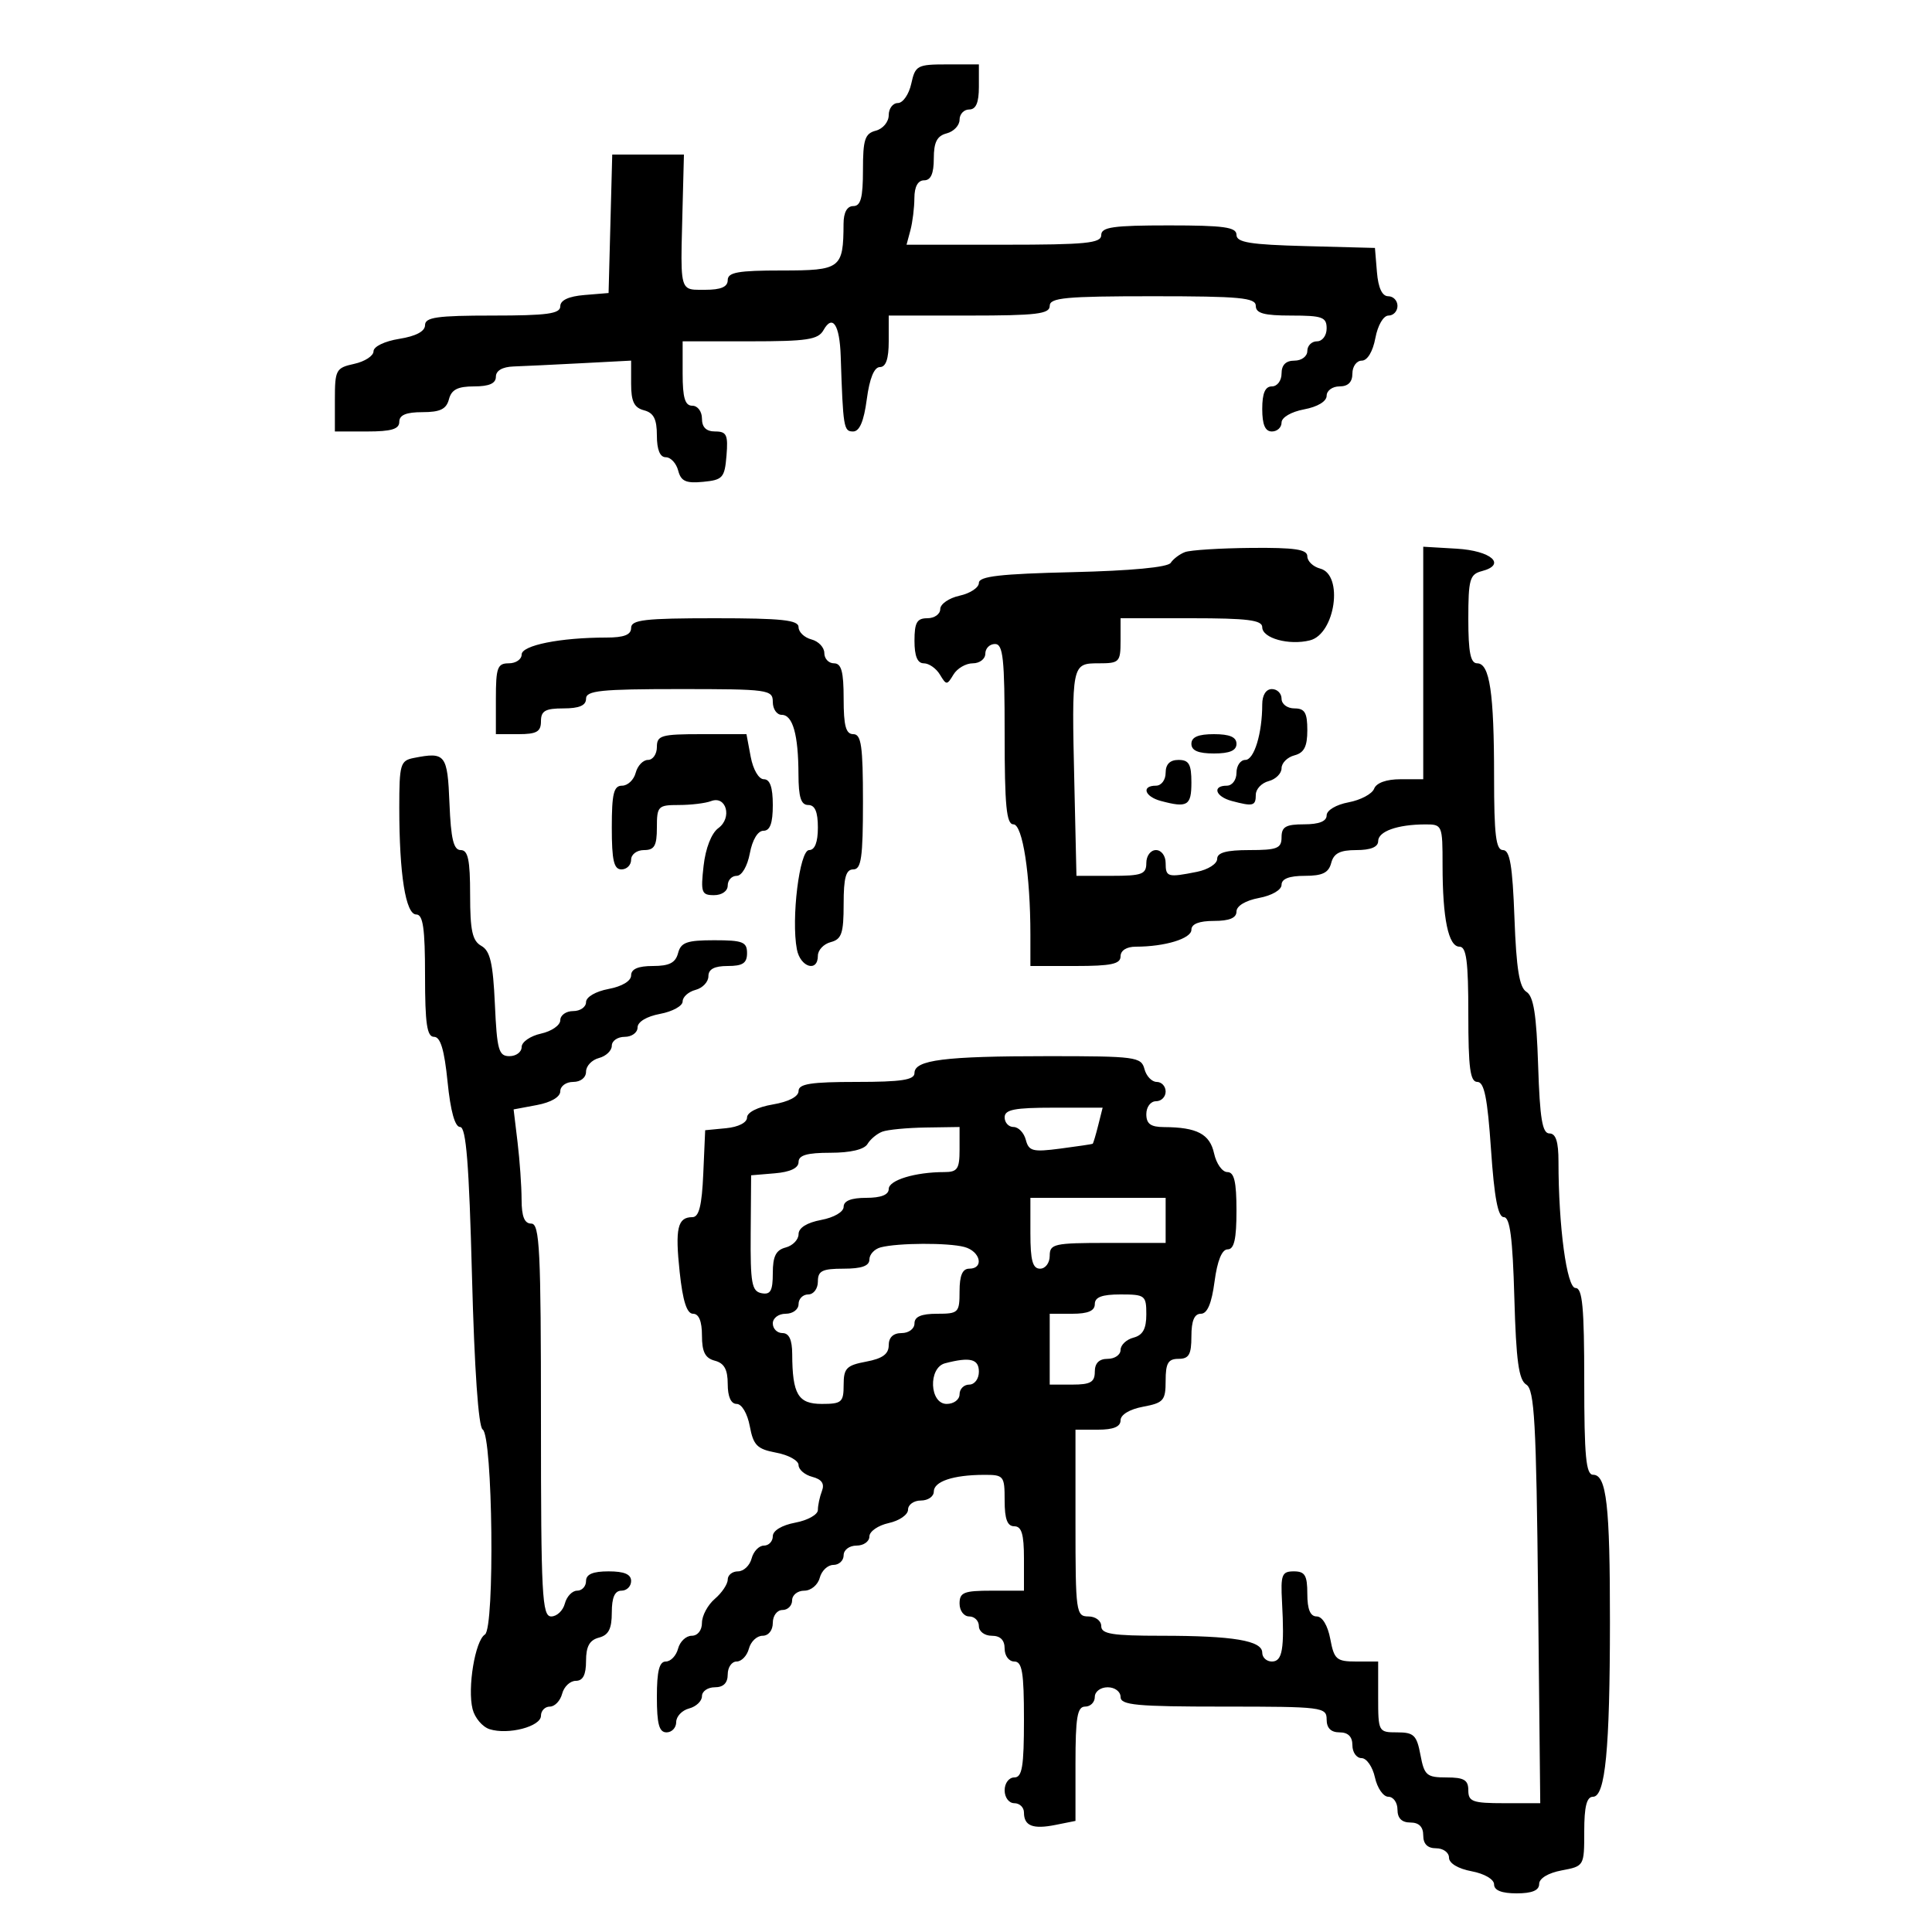 <svg xmlns="http://www.w3.org/2000/svg" width="300" height="300" viewBox="0 0 300 300" version="1.1">
  <defs/>
  <path d="M184,85.729 C184.825,85.415 189.438,85.122 194.25,85.079 C201.071,85.017 203,85.305 203,86.383 C203,87.144 203.9,88.002 205,88.29 C208.654,89.245 207.337,98.448 203.406,99.434 C200.156,100.25 196,99.103 196,97.392 C196,96.287 193.73,96 185,96 L174,96 L174,99.5 C174,102.81 173.817,103 170.617,103 C166.41,103 166.398,103.055 166.826,121.75 L167.151,136 L172.576,136 C177.333,136 178,135.754 178,134 C178,132.889 178.667,132 179.5,132 C180.333,132 181,132.889 181,134 C181,136.199 181.314,136.287 185.875,135.375 C187.594,135.031 189,134.131 189,133.375 C189,132.392 190.424,132 194,132 C198.333,132 199,131.733 199,130 C199,128.381 199.667,128 202.5,128 C204.82,128 206,127.532 206,126.611 C206,125.823 207.473,124.946 209.403,124.584 C211.275,124.233 213.061,123.283 213.372,122.473 C213.722,121.56 215.281,121 217.469,121 L221,121 L221,84.895 L226.171,85.198 C231.558,85.513 233.99,87.667 230.105,88.683 C228.222,89.175 228,89.959 228,96.117 C228,101.29 228.342,103 229.375,103 C231.322,103 232,107.554 232,120.625 C232,129.656 232.286,132 233.387,132 C234.456,132 234.862,134.411 235.164,142.553 C235.456,150.451 235.925,153.335 237.027,154.015 C238.135,154.699 238.585,157.536 238.841,165.462 C239.108,173.699 239.49,176 240.591,176 C241.587,176 242,177.275 242,180.349 C242,190.435 243.288,200 244.647,200 C245.722,200 246,202.977 246,214.5 C246,226.136 246.272,229 247.375,229 C249.464,229 250.001,233.693 249.991,251.875 C249.981,271.692 249.272,279 247.361,279 C246.381,279 246,280.511 246,284.389 C246,289.755 245.986,289.78 242.5,290.434 C240.405,290.827 239,291.675 239,292.545 C239,293.541 237.896,294 235.5,294 C233.18,294 232,293.532 232,292.611 C232,291.816 230.505,290.942 228.5,290.566 C226.405,290.173 225,289.325 225,288.455 C225,287.655 224.1,287 223,287 C221.667,287 221,286.333 221,285 C221,283.667 220.333,283 219,283 C217.667,283 217,282.333 217,281 C217,279.9 216.361,279 215.579,279 C214.798,279 213.862,277.65 213.5,276 C213.138,274.35 212.202,273 211.421,273 C210.639,273 210,272.1 210,271 C210,269.667 209.333,269 208,269 C206.667,269 206,268.333 206,267 C206,265.083 205.333,265 190,265 C176.444,265 174,264.771 174,263.5 C174,262.667 173.111,262 172,262 C170.889,262 170,262.667 170,263.5 C170,264.325 169.325,265 168.5,265 C167.279,265 167,266.653 167,273.875 L167,282.75 L163.897,283.371 C160.38,284.074 159,283.53 159,281.441 C159,280.648 158.325,280 157.5,280 C156.667,280 156,279.111 156,278 C156,276.889 156.667,276 157.5,276 C158.722,276 159,274.333 159,267 C159,259.667 158.722,258 157.5,258 C156.667,258 156,257.111 156,256 C156,254.667 155.333,254 154,254 C152.889,254 152,253.333 152,252.5 C152,251.675 151.325,251 150.5,251 C149.667,251 149,250.111 149,249 C149,247.267 149.667,247 154,247 L159,247 L159,242 C159,238.222 158.633,237 157.5,237 C156.417,237 156,235.889 156,233 C156,229.151 155.877,229.001 152.75,229.014 C148,229.034 145,230.041 145,231.617 C145,232.377 144.1,233 143,233 C141.9,233 141,233.639 141,234.421 C141,235.202 139.65,236.138 138,236.5 C136.35,236.862 135,237.798 135,238.579 C135,239.361 134.1,240 133,240 C131.889,240 131,240.667 131,241.5 C131,242.325 130.283,243 129.406,243 C128.53,243 127.577,243.9 127.29,245 C127,246.107 125.926,247 124.883,247 C123.848,247 123,247.675 123,248.5 C123,249.325 122.325,250 121.5,250 C120.667,250 120,250.889 120,252 C120,253.163 119.333,254 118.406,254 C117.53,254 116.577,254.9 116.29,256 C116.002,257.1 115.144,258 114.383,258 C113.623,258 113,258.9 113,260 C113,261.333 112.333,262 111,262 C109.9,262 109,262.623 109,263.383 C109,264.144 108.1,265.002 107,265.29 C105.9,265.577 105,266.53 105,267.406 C105,268.283 104.325,269 103.5,269 C102.348,269 102,267.722 102,263.5 C102,259.484 102.373,258 103.383,258 C104.144,258 105.002,257.1 105.29,256 C105.577,254.9 106.53,254 107.406,254 C108.336,254 109,253.162 109,251.99 C109,250.885 109.9,249.21 111,248.268 C112.1,247.326 113,245.981 113,245.278 C113,244.575 113.717,244 114.594,244 C115.47,244 116.423,243.1 116.71,242 C116.998,240.9 117.856,240 118.617,240 C119.377,240 120,239.345 120,238.545 C120,237.675 121.405,236.827 123.5,236.434 C125.425,236.073 127,235.189 127,234.47 C127,233.752 127.283,232.425 127.63,231.522 C128.066,230.386 127.605,229.709 126.13,229.324 C124.958,229.017 124,228.194 124,227.495 C124,226.795 122.442,225.93 120.538,225.573 C117.564,225.015 116.985,224.436 116.427,221.462 C116.056,219.486 115.181,218 114.389,218 C113.503,218 113,216.879 113,214.906 C113,212.654 112.456,211.671 111,211.29 C109.497,210.897 109,209.926 109,207.383 C109,205.169 108.522,204 107.616,204 C106.652,204 106.023,202.038 105.54,197.528 C104.812,190.731 105.213,189 107.513,189 C108.54,189 108.987,187.217 109.204,182.25 L109.5,175.5 L112.75,175.187 C114.655,175.003 116,174.315 116,173.525 C116,172.73 117.645,171.898 120,171.5 C122.459,171.085 124,170.28 124,169.412 C124,168.301 125.916,168 133,168 C139.97,168 142,167.69 142,166.625 C142,164.587 146.637,164 162.719,164 C176.346,164 177.218,164.116 177.71,166 C177.998,167.1 178.856,168 179.617,168 C180.377,168 181,168.675 181,169.5 C181,170.325 180.325,171 179.5,171 C178.667,171 178,171.889 178,173 C178,174.512 178.671,175.003 180.75,175.014 C185.866,175.039 187.86,176.088 188.522,179.102 C188.872,180.696 189.798,182 190.579,182 C191.649,182 192,183.482 192,188 C192,192.416 191.638,194 190.629,194 C189.739,194 189.025,195.754 188.594,199 C188.14,202.424 187.469,204 186.466,204 C185.457,204 185,205.092 185,207.5 C185,210.333 184.619,211 183,211 C181.393,211 181,211.667 181,214.389 C181,217.47 180.682,217.837 177.5,218.434 C175.405,218.827 174,219.675 174,220.545 C174,221.541 172.896,222 170.5,222 L167,222 L167,236.5 C167,250.333 167.092,251 169,251 C170.111,251 171,251.667 171,252.5 C171,253.727 172.708,254 180.375,254 C191.511,254 196,254.754 196,256.625 C196,257.381 196.675,258 197.5,258 C199.137,258 199.466,256.061 199.072,248.75 C198.844,244.516 199.043,244 200.908,244 C202.632,244 203,244.615 203,247.5 C203,249.896 203.459,251 204.455,251 C205.325,251 206.173,252.405 206.566,254.5 C207.163,257.682 207.53,258 210.611,258 L214,258 L214,263.5 C214,268.926 214.04,269 216.955,269 C219.54,269 219.992,269.438 220.566,272.5 C221.163,275.682 221.53,276 224.611,276 C227.333,276 228,276.393 228,278 C228,279.761 228.667,280 233.585,280 L239.169,280 L238.835,247.963 C238.551,220.813 238.271,215.784 237,215 C235.829,214.277 235.423,211.325 235.147,201.537 C234.885,192.213 234.467,189 233.517,189 C232.606,189 232.033,185.981 231.523,178.5 C230.977,170.493 230.474,168 229.404,168 C228.288,168 228,165.847 228,157.5 C228,149.258 227.704,147 226.625,147 C224.908,147 224,142.634 224,134.375 C224,128.084 223.964,128 221.25,128.014 C216.968,128.035 214,129.101 214,130.617 C214,131.522 212.831,132 210.617,132 C208.074,132 207.103,132.497 206.71,134 C206.31,135.532 205.346,136 202.594,136 C200.194,136 199,136.461 199,137.389 C199,138.184 197.505,139.058 195.5,139.434 C193.405,139.827 192,140.675 192,141.545 C192,142.541 190.896,143 188.5,143 C186.197,143 185,143.47 185,144.375 C185,145.746 180.88,147 176.375,147 C174.931,147 174,147.588 174,148.5 C174,149.69 172.556,150 167,150 L160,150 L160,145.147 C160,135.846 158.791,128 157.358,128 C156.279,128 156,125.125 156,114 C156,102.222 155.762,100 154.5,100 C153.675,100 153,100.675 153,101.5 C153,102.325 152.122,103 151.05,103 C149.977,103 148.627,103.787 148.05,104.75 C147.05,106.417 146.95,106.417 145.95,104.75 C145.373,103.787 144.248,103 143.45,103 C142.459,103 142,101.891 142,99.5 C142,96.667 142.381,96 144,96 C145.1,96 146,95.361 146,94.579 C146,93.798 147.35,92.862 149,92.5 C150.65,92.138 152,91.244 152,90.514 C152,89.489 155.298,89.11 166.537,88.844 C175.646,88.628 181.341,88.089 181.787,87.4 C182.179,86.795 183.175,86.043 184,85.729 Z M141.5,13 C142.123,10.162 142.425,10 147.079,10 L152,10 L152,13.5 C152,15.944 151.548,17 150.5,17 C149.675,17 149,17.717 149,18.594 C149,19.47 148.1,20.423 147,20.71 C145.497,21.103 145,22.074 145,24.617 C145,26.957 144.538,28 143.5,28 C142.534,28 141.995,28.978 141.986,30.75 C141.979,32.263 141.701,34.513 141.37,35.75 L140.767,38 L155.883,38 C168.654,38 171,37.767 171,36.5 C171,35.262 172.833,35 181.5,35 C190.059,35 192,35.271 192,36.466 C192,37.646 194.1,37.988 202.75,38.216 L213.5,38.5 L213.81,42.25 C214.013,44.703 214.619,46 215.56,46 C216.352,46 217,46.675 217,47.5 C217,48.325 216.375,49 215.611,49 C214.816,49 213.942,50.495 213.566,52.5 C213.173,54.595 212.325,56 211.455,56 C210.655,56 210,56.9 210,58 C210,59.333 209.333,60 208,60 C206.9,60 206,60.655 206,61.455 C206,62.325 204.595,63.173 202.5,63.566 C200.495,63.942 199,64.816 199,65.611 C199,66.375 198.325,67 197.5,67 C196.452,67 196,65.944 196,63.5 C196,61.056 196.452,60 197.5,60 C198.333,60 199,59.111 199,58 C199,56.667 199.667,56 201,56 C202.111,56 203,55.333 203,54.5 C203,53.675 203.675,53 204.5,53 C205.333,53 206,52.111 206,51 C206,49.242 205.333,49 200.5,49 C196.278,49 195,48.652 195,47.5 C195,46.229 192.556,46 179,46 C165.444,46 163,46.229 163,47.5 C163,48.753 160.944,49 150.5,49 L138,49 L138,53 C138,55.722 137.562,57 136.629,57 C135.739,57 135.025,58.754 134.594,62 C134.14,65.424 133.469,67 132.466,67 C131.007,67 130.913,66.428 130.544,55.286 C130.383,50.421 129.278,48.753 127.875,51.258 C127.046,52.741 125.344,53 116.45,53 L106,53 L106,58 C106,61.778 106.367,63 107.5,63 C108.333,63 109,63.889 109,65 C109,66.353 109.667,67 111.06,67 C112.83,67 113.077,67.53 112.81,70.75 C112.525,74.193 112.228,74.526 109.174,74.819 C106.506,75.075 105.742,74.729 105.308,73.069 C105.01,71.931 104.144,71 103.383,71 C102.478,71 102,69.831 102,67.617 C102,65.074 101.503,64.103 100,63.71 C98.468,63.31 98,62.346 98,59.592 L98,55.997 L90.25,56.403 C85.987,56.627 81.263,56.852 79.75,56.905 C78.015,56.965 77,57.553 77,58.5 C77,59.538 75.957,60 73.617,60 C71.074,60 70.103,60.497 69.71,62 C69.31,63.532 68.346,64 65.594,64 C63.066,64 62,64.445 62,65.5 C62,66.633 60.778,67 57,67 L52,67 L52,62.079 C52,57.425 52.162,57.123 55,56.5 C56.65,56.138 58,55.259 58,54.548 C58,53.813 59.726,52.98 62,52.616 C64.588,52.202 66,51.451 66,50.488 C66,49.265 67.87,49 76.5,49 C84.971,49 87,48.722 87,47.56 C87,46.619 88.297,46.013 90.75,45.81 L94.5,45.5 L94.784,34.75 L95.068,24 L106.201,24 L105.974,32.75 C105.754,41.287 105.611,43.885 106.735,44.669 C107.294,45.059 108.167,45 109.5,45 C111.944,45 113,44.548 113,43.5 C113,42.286 114.598,42 121.383,42 C130.562,42 130.952,41.706 130.986,34.75 C130.995,32.978 131.534,32 132.5,32 C133.655,32 134,30.712 134,26.406 C134,21.654 134.301,20.734 136,20.29 C137.107,20 138,18.926 138,17.883 C138,16.848 138.639,16 139.421,16 C140.202,16 141.138,14.65 141.5,13 Z M64.25,117.696 C69.173,116.726 69.484,117.122 69.794,124.761 C70.019,130.298 70.43,132 71.544,132 C72.679,132 73,133.532 73,138.95 C73,144.513 73.347,146.095 74.739,146.874 C76.113,147.643 76.555,149.543 76.845,155.924 C77.169,163.054 77.434,164 79.106,164 C80.148,164 81,163.361 81,162.579 C81,161.798 82.35,160.862 84,160.5 C85.65,160.138 87,159.202 87,158.421 C87,157.639 87.9,157 89,157 C90.1,157 91,156.375 91,155.611 C91,154.816 92.495,153.942 94.5,153.566 C96.595,153.173 98,152.325 98,151.455 C98,150.468 99.089,150 101.383,150 C103.926,150 104.897,149.503 105.29,148 C105.726,146.33 106.654,146 110.906,146 C115.333,146 116,146.262 116,148 C116,149.556 115.333,150 113,150 C110.922,150 110,150.49 110,151.594 C110,152.47 109.1,153.423 108,153.71 C106.9,153.998 106,154.806 106,155.505 C106,156.205 104.425,157.073 102.5,157.434 C100.405,157.827 99,158.675 99,159.545 C99,160.345 98.1,161 97,161 C95.9,161 95,161.623 95,162.383 C95,163.144 94.1,164.002 93,164.29 C91.9,164.577 91,165.53 91,166.406 C91,167.333 90.163,168 89,168 C87.9,168 87,168.655 87,169.455 C87,170.335 85.569,171.178 83.377,171.589 L79.753,172.269 L80.368,177.384 C80.706,180.198 80.987,184.188 80.991,186.25 C80.997,188.913 81.435,190 82.5,190 C83.801,190 84,194.056 84,220.5 C84,247.741 84.17,251 85.594,251 C86.47,251 87.423,250.1 87.71,249 C87.998,247.9 88.856,247 89.617,247 C90.377,247 91,246.325 91,245.5 C91,244.452 92.056,244 94.5,244 C96.944,244 98,244.452 98,245.5 C98,246.325 97.325,247 96.5,247 C95.462,247 95,248.043 95,250.383 C95,252.926 94.503,253.897 93,254.29 C91.544,254.671 91,255.654 91,257.906 C91,260.07 90.521,261 89.406,261 C88.53,261 87.577,261.9 87.29,263 C87.002,264.1 86.144,265 85.383,265 C84.623,265 84,265.639 84,266.421 C84,268.095 78.917,269.426 76.025,268.508 C74.914,268.155 73.724,266.75 73.382,265.386 C72.56,262.112 73.776,254.759 75.297,253.807 C76.85,252.835 76.518,222.938 74.944,221.965 C74.29,221.561 73.667,212.596 73.29,198.158 C72.835,180.707 72.38,175 71.445,175 C70.641,175 69.955,172.531 69.5,168 C68.998,163.005 68.396,161 67.399,161 C66.299,161 66,158.971 66,151.5 C66,144.143 65.692,142 64.636,142 C62.991,142 62,135.769 62,125.43 C62,118.667 62.163,118.107 64.25,117.696 Z M98,97.5 C98,96.244 100.111,96 111,96 C121.402,96 124,96.276 124,97.383 C124,98.144 124.9,99.002 126,99.29 C127.1,99.577 128,100.53 128,101.406 C128,102.283 128.675,103 129.5,103 C130.652,103 131,104.278 131,108.5 C131,112.722 131.348,114 132.5,114 C133.738,114 134,115.833 134,124.5 C134,133.167 133.738,135 132.5,135 C131.352,135 131,136.265 131,140.383 C131,144.926 130.688,145.848 129,146.29 C127.9,146.577 127,147.53 127,148.406 C127,151.034 124.272,150.203 123.739,147.413 C122.834,142.681 124.15,132 125.637,132 C126.528,132 127,130.788 127,128.5 C127,126.056 126.548,125 125.5,125 C124.379,125 123.997,123.799 123.986,120.25 C123.969,114.077 123.103,111 121.383,111 C120.623,111 120,110.1 120,109 C120,107.092 119.333,107 105.5,107 C93.278,107 91,107.236 91,108.5 C91,109.548 89.944,110 87.5,110 C84.667,110 84,110.381 84,112 C84,113.619 83.333,114 80.5,114 L77,114 L77,108.5 C77,103.667 77.242,103 79,103 C80.1,103 81,102.386 81,101.636 C81,100.205 87.007,99 94.14,99 C96.904,99 98,98.574 98,97.5 Z M136.75,193.689 C135.787,193.941 135,194.789 135,195.573 C135,196.571 133.798,197 131,197 C127.667,197 127,197.333 127,199 C127,200.111 126.333,201 125.5,201 C124.675,201 124,201.675 124,202.5 C124,203.333 123.111,204 122,204 C120.889,204 120,204.667 120,205.5 C120,206.325 120.675,207 121.5,207 C122.523,207 123.004,208.034 123.014,210.25 C123.04,216.514 123.923,218 127.617,218 C130.698,218 131,217.736 131,215.045 C131,212.46 131.438,212.008 134.5,211.434 C137.033,210.959 138,210.255 138,208.889 C138,207.667 138.706,207 140,207 C141.111,207 142,206.333 142,205.5 C142,204.452 143.056,204 145.5,204 C148.833,204 149,203.833 149,200.5 C149,198.056 149.452,197 150.5,197 C152.854,197 152.253,194.301 149.75,193.63 C147.228,192.954 139.427,192.99 136.75,193.689 Z M102,116 C102,114.192 102.667,114 108.955,114 L115.909,114 L116.566,117.5 C116.942,119.505 117.816,121 118.611,121 C119.565,121 120,122.254 120,125 C120,127.834 119.576,129 118.545,129 C117.675,129 116.827,130.405 116.434,132.5 C116.058,134.505 115.184,136 114.389,136 C113.625,136 113,136.675 113,137.5 C113,138.364 112.097,139 110.87,139 C108.933,139 108.786,138.587 109.253,134.446 C109.563,131.7 110.473,129.374 111.546,128.59 C113.734,126.99 112.784,123.485 110.41,124.396 C109.544,124.728 107.298,125 105.418,125 C102.178,125 102,125.183 102,128.5 C102,131.333 101.619,132 100,132 C98.889,132 98,132.667 98,133.5 C98,134.325 97.325,135 96.5,135 C95.321,135 95,133.611 95,128.5 C95,123.219 95.299,122 96.594,122 C97.47,122 98.423,121.1 98.71,120 C98.998,118.9 99.856,118 100.617,118 C101.377,118 102,117.1 102,116 Z M137,175.726 C136.175,176.038 135.14,176.902 134.7,177.647 C134.199,178.494 132.052,179 128.95,179 C125.309,179 124,179.381 124,180.44 C124,181.376 122.712,181.988 120.317,182.19 L116.634,182.5 L116.567,191.484 C116.509,199.275 116.732,200.512 118.25,200.807 C119.645,201.078 120,200.445 120,197.69 C120,195.074 120.487,194.106 122,193.71 C123.1,193.423 124,192.491 124,191.639 C124,190.661 125.29,189.849 127.5,189.434 C129.505,189.058 131,188.184 131,187.389 C131,186.468 132.18,186 134.5,186 C136.803,186 138,185.53 138,184.625 C138,183.254 142.12,182 146.625,182 C148.673,182 149,181.518 149,178.5 L149,175 L143.75,175.079 C140.863,175.122 137.825,175.413 137,175.726 Z M160,191.5 C160,195.722 160.348,197 161.5,197 C162.333,197 163,196.111 163,195 C163,193.148 163.667,193 172,193 L181,193 L181,186 L160,186 Z M170,202.5 C170,203.548 168.944,204 166.5,204 L163,204 L163,215 L166.5,215 C169.333,215 170,214.619 170,213 C170,211.667 170.667,211 172,211 C173.1,211 174,210.377 174,209.617 C174,208.856 174.9,207.998 176,207.71 C177.456,207.329 178,206.346 178,204.094 C178,201.151 177.805,201 174,201 C171.111,201 170,201.417 170,202.5 Z M196,109.375 C196,107.931 196.588,107 197.5,107 C198.325,107 199,107.675 199,108.5 C199,109.333 199.889,110 201,110 C202.606,110 203,110.667 203,113.383 C203,115.926 202.503,116.897 201,117.29 C199.9,117.577 199,118.477 199,119.29 C199,120.102 198.1,121.002 197,121.29 C195.9,121.577 195,122.53 195,123.406 C195,125.156 194.583,125.263 191.25,124.37 C188.725,123.693 188.189,122 190.5,122 C191.333,122 192,121.111 192,120 C192,118.9 192.619,118 193.375,118 C194.746,118 196,113.88 196,109.375 Z M156,173.5 C156,174.325 156.623,175 157.383,175 C158.144,175 159.001,175.897 159.288,176.994 C159.749,178.758 160.369,178.915 164.655,178.353 C167.32,178.004 169.576,177.668 169.669,177.607 C169.762,177.546 170.148,176.259 170.527,174.748 L171.217,172 L163.608,172 C157.512,172 156,172.298 156,173.5 Z M146.75,211.689 C144.106,212.38 144.329,218 147,218 C148.111,218 149,217.333 149,216.5 C149,215.675 149.675,215 150.5,215 C151.333,215 152,214.111 152,213 C152,211.013 150.638,210.673 146.75,211.689 Z M181,120 C181,118.667 181.667,118 183,118 C184.619,118 185,118.667 185,121.5 C185,125.113 184.393,125.48 180.25,124.37 C177.725,123.693 177.189,122 179.5,122 C180.333,122 181,121.111 181,120 Z M185,115.5 C185,114.452 186.056,114 188.5,114 C190.944,114 192,114.452 192,115.5 C192,116.548 190.944,117 188.5,117 C186.056,117 185,116.548 185,115.5 Z"/>
</svg>

